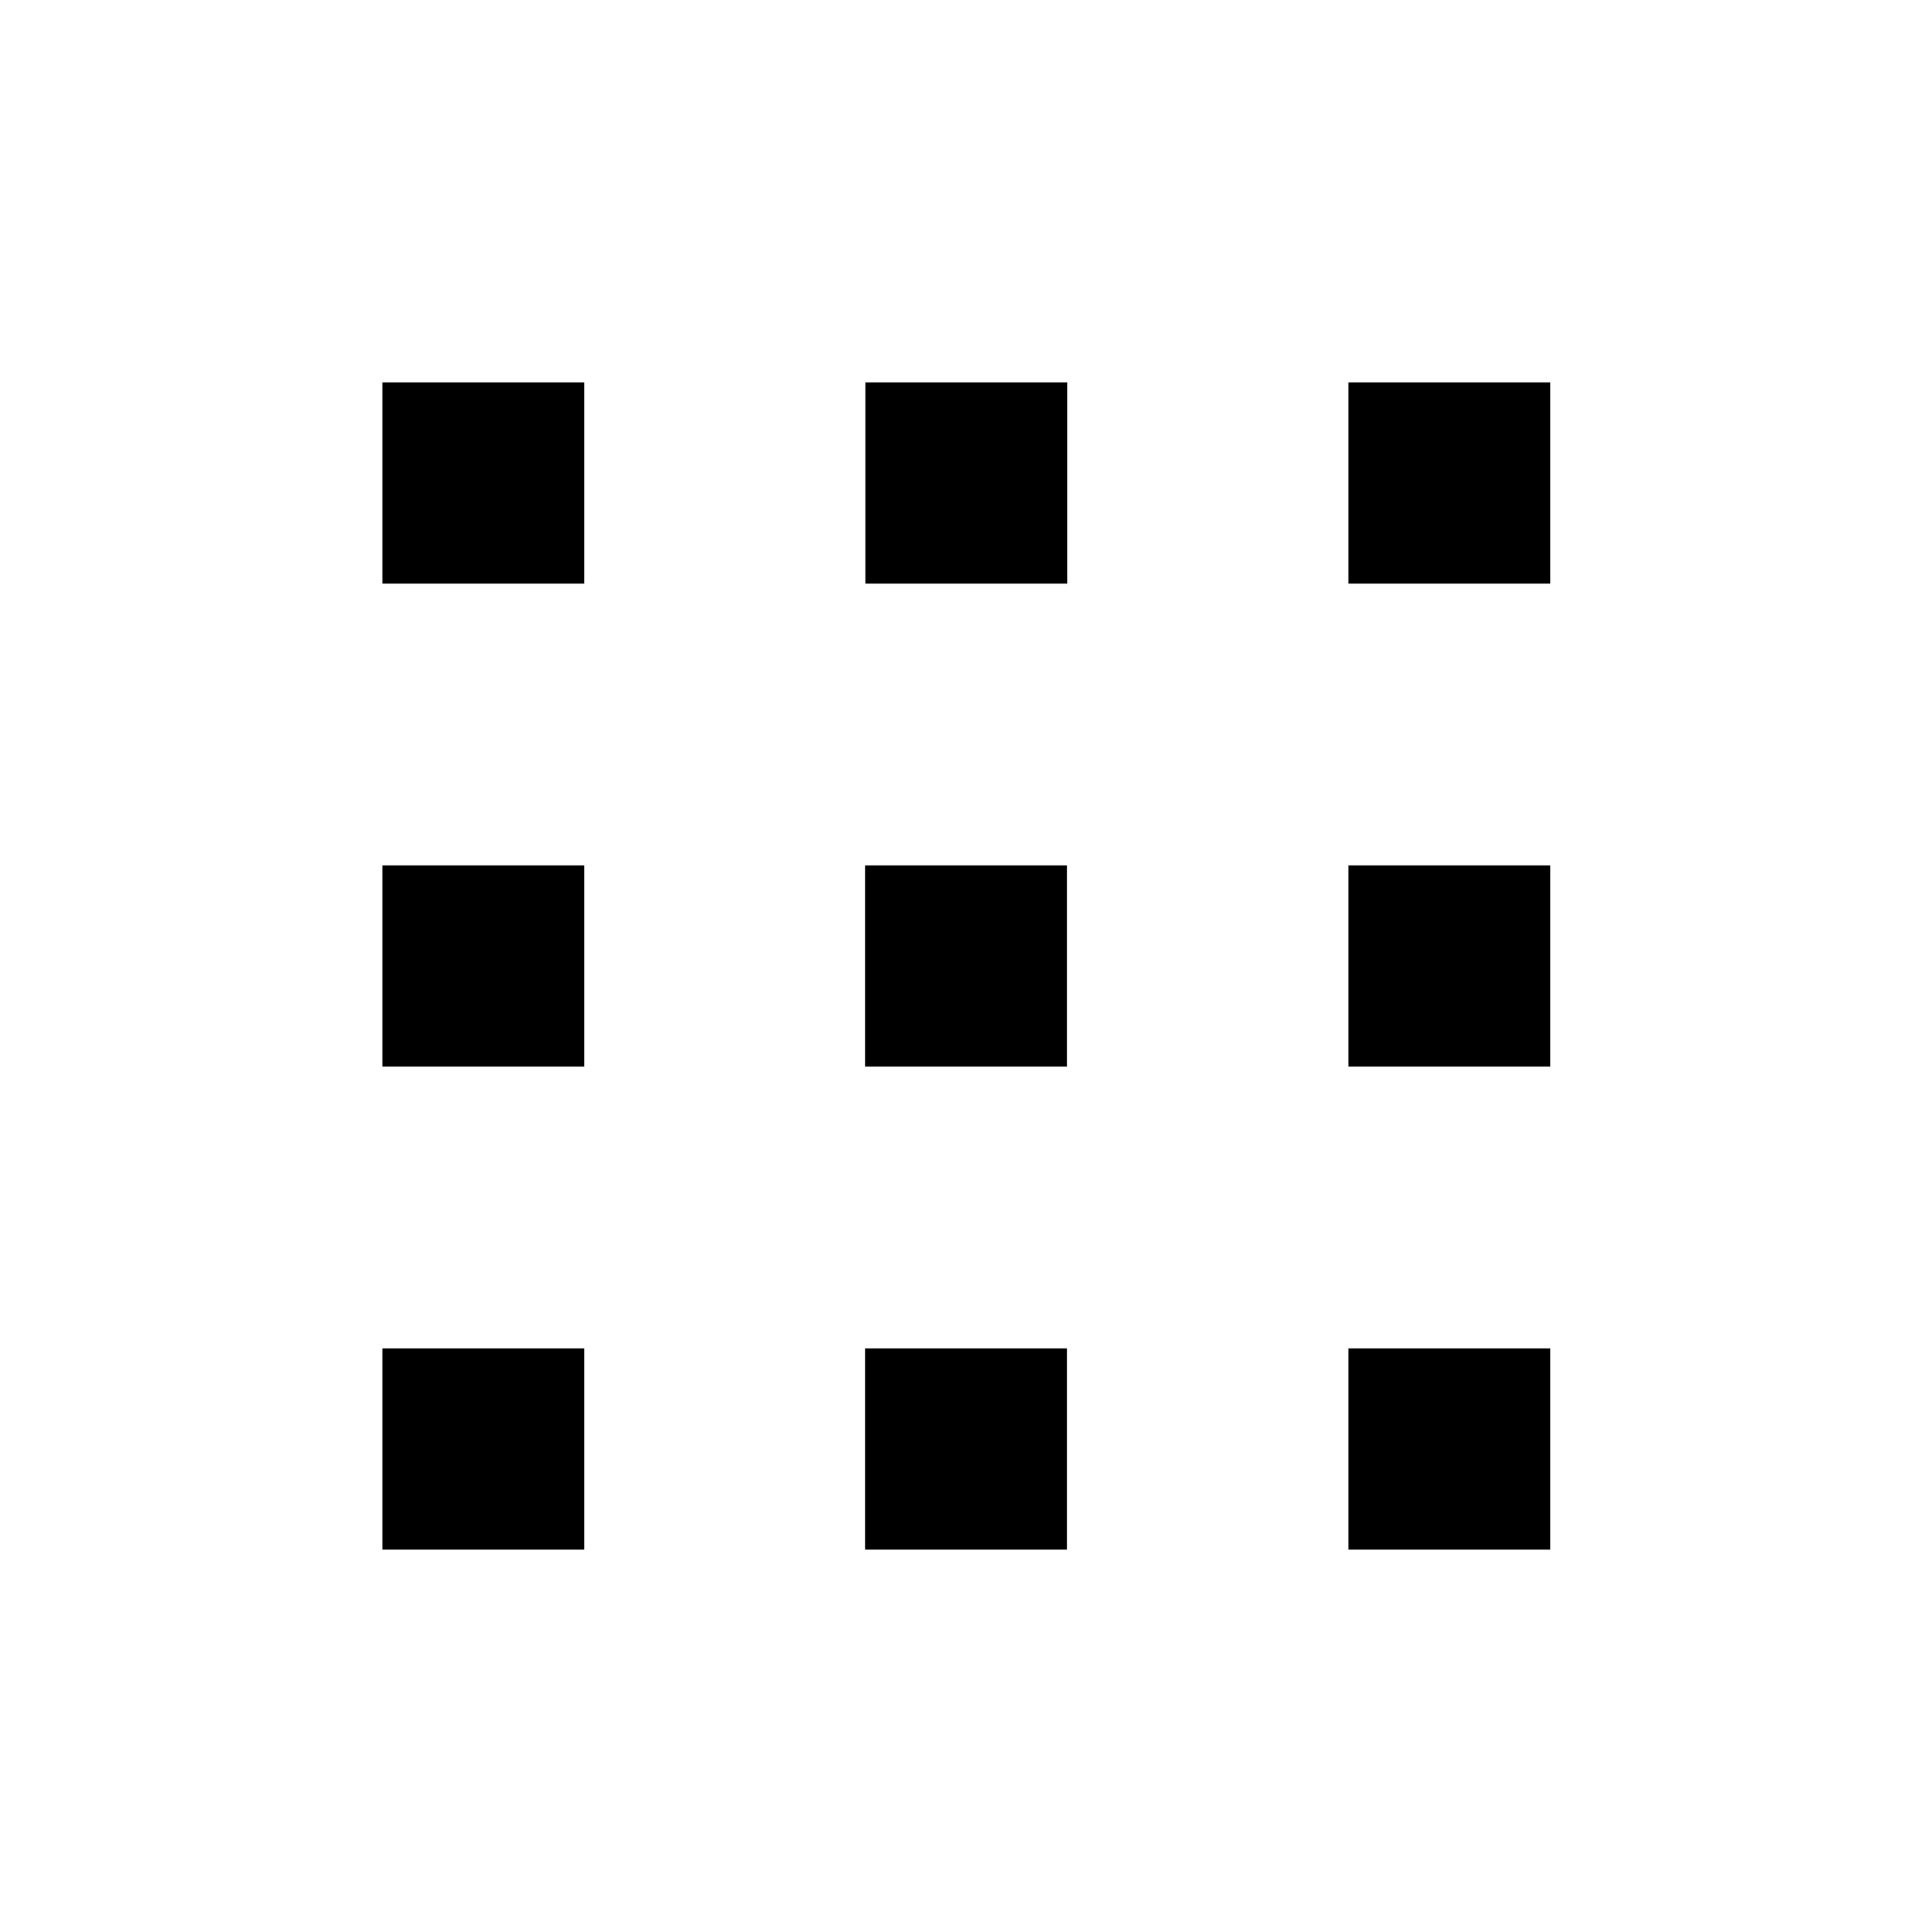 <svg width="24" height="24" viewBox="0 0 24 24" fill="none" xmlns="http://www.w3.org/2000/svg">
    <path d="M11.996 18H12.005" stroke="currentColor" stroke-width="2.5" stroke-linecap="square" stroke-linejoin="round"/>
    <path d="M18 18H18.009" stroke="currentColor" stroke-width="2.5" stroke-linecap="square" stroke-linejoin="round"/>
    <path d="M6 18H6.009" stroke="currentColor" stroke-width="2.5" stroke-linecap="square" stroke-linejoin="round"/>
    <path d="M11.996 12H12.005" stroke="currentColor" stroke-width="2.5" stroke-linecap="square" stroke-linejoin="round"/>
    <path d="M12 6H12.009" stroke="currentColor" stroke-width="2.5" stroke-linecap="square" stroke-linejoin="round"/>
    <path d="M18 12H18.009" stroke="currentColor" stroke-width="2.5" stroke-linecap="square" stroke-linejoin="round"/>
    <path d="M18 6H18.009" stroke="currentColor" stroke-width="2.5" stroke-linecap="square" stroke-linejoin="round"/>
    <path d="M6 12H6.009" stroke="currentColor" stroke-width="2.5" stroke-linecap="square" stroke-linejoin="round"/>
    <path d="M6 6H6.009" stroke="currentColor" stroke-width="2.5" stroke-linecap="square" stroke-linejoin="round"/>
</svg>
